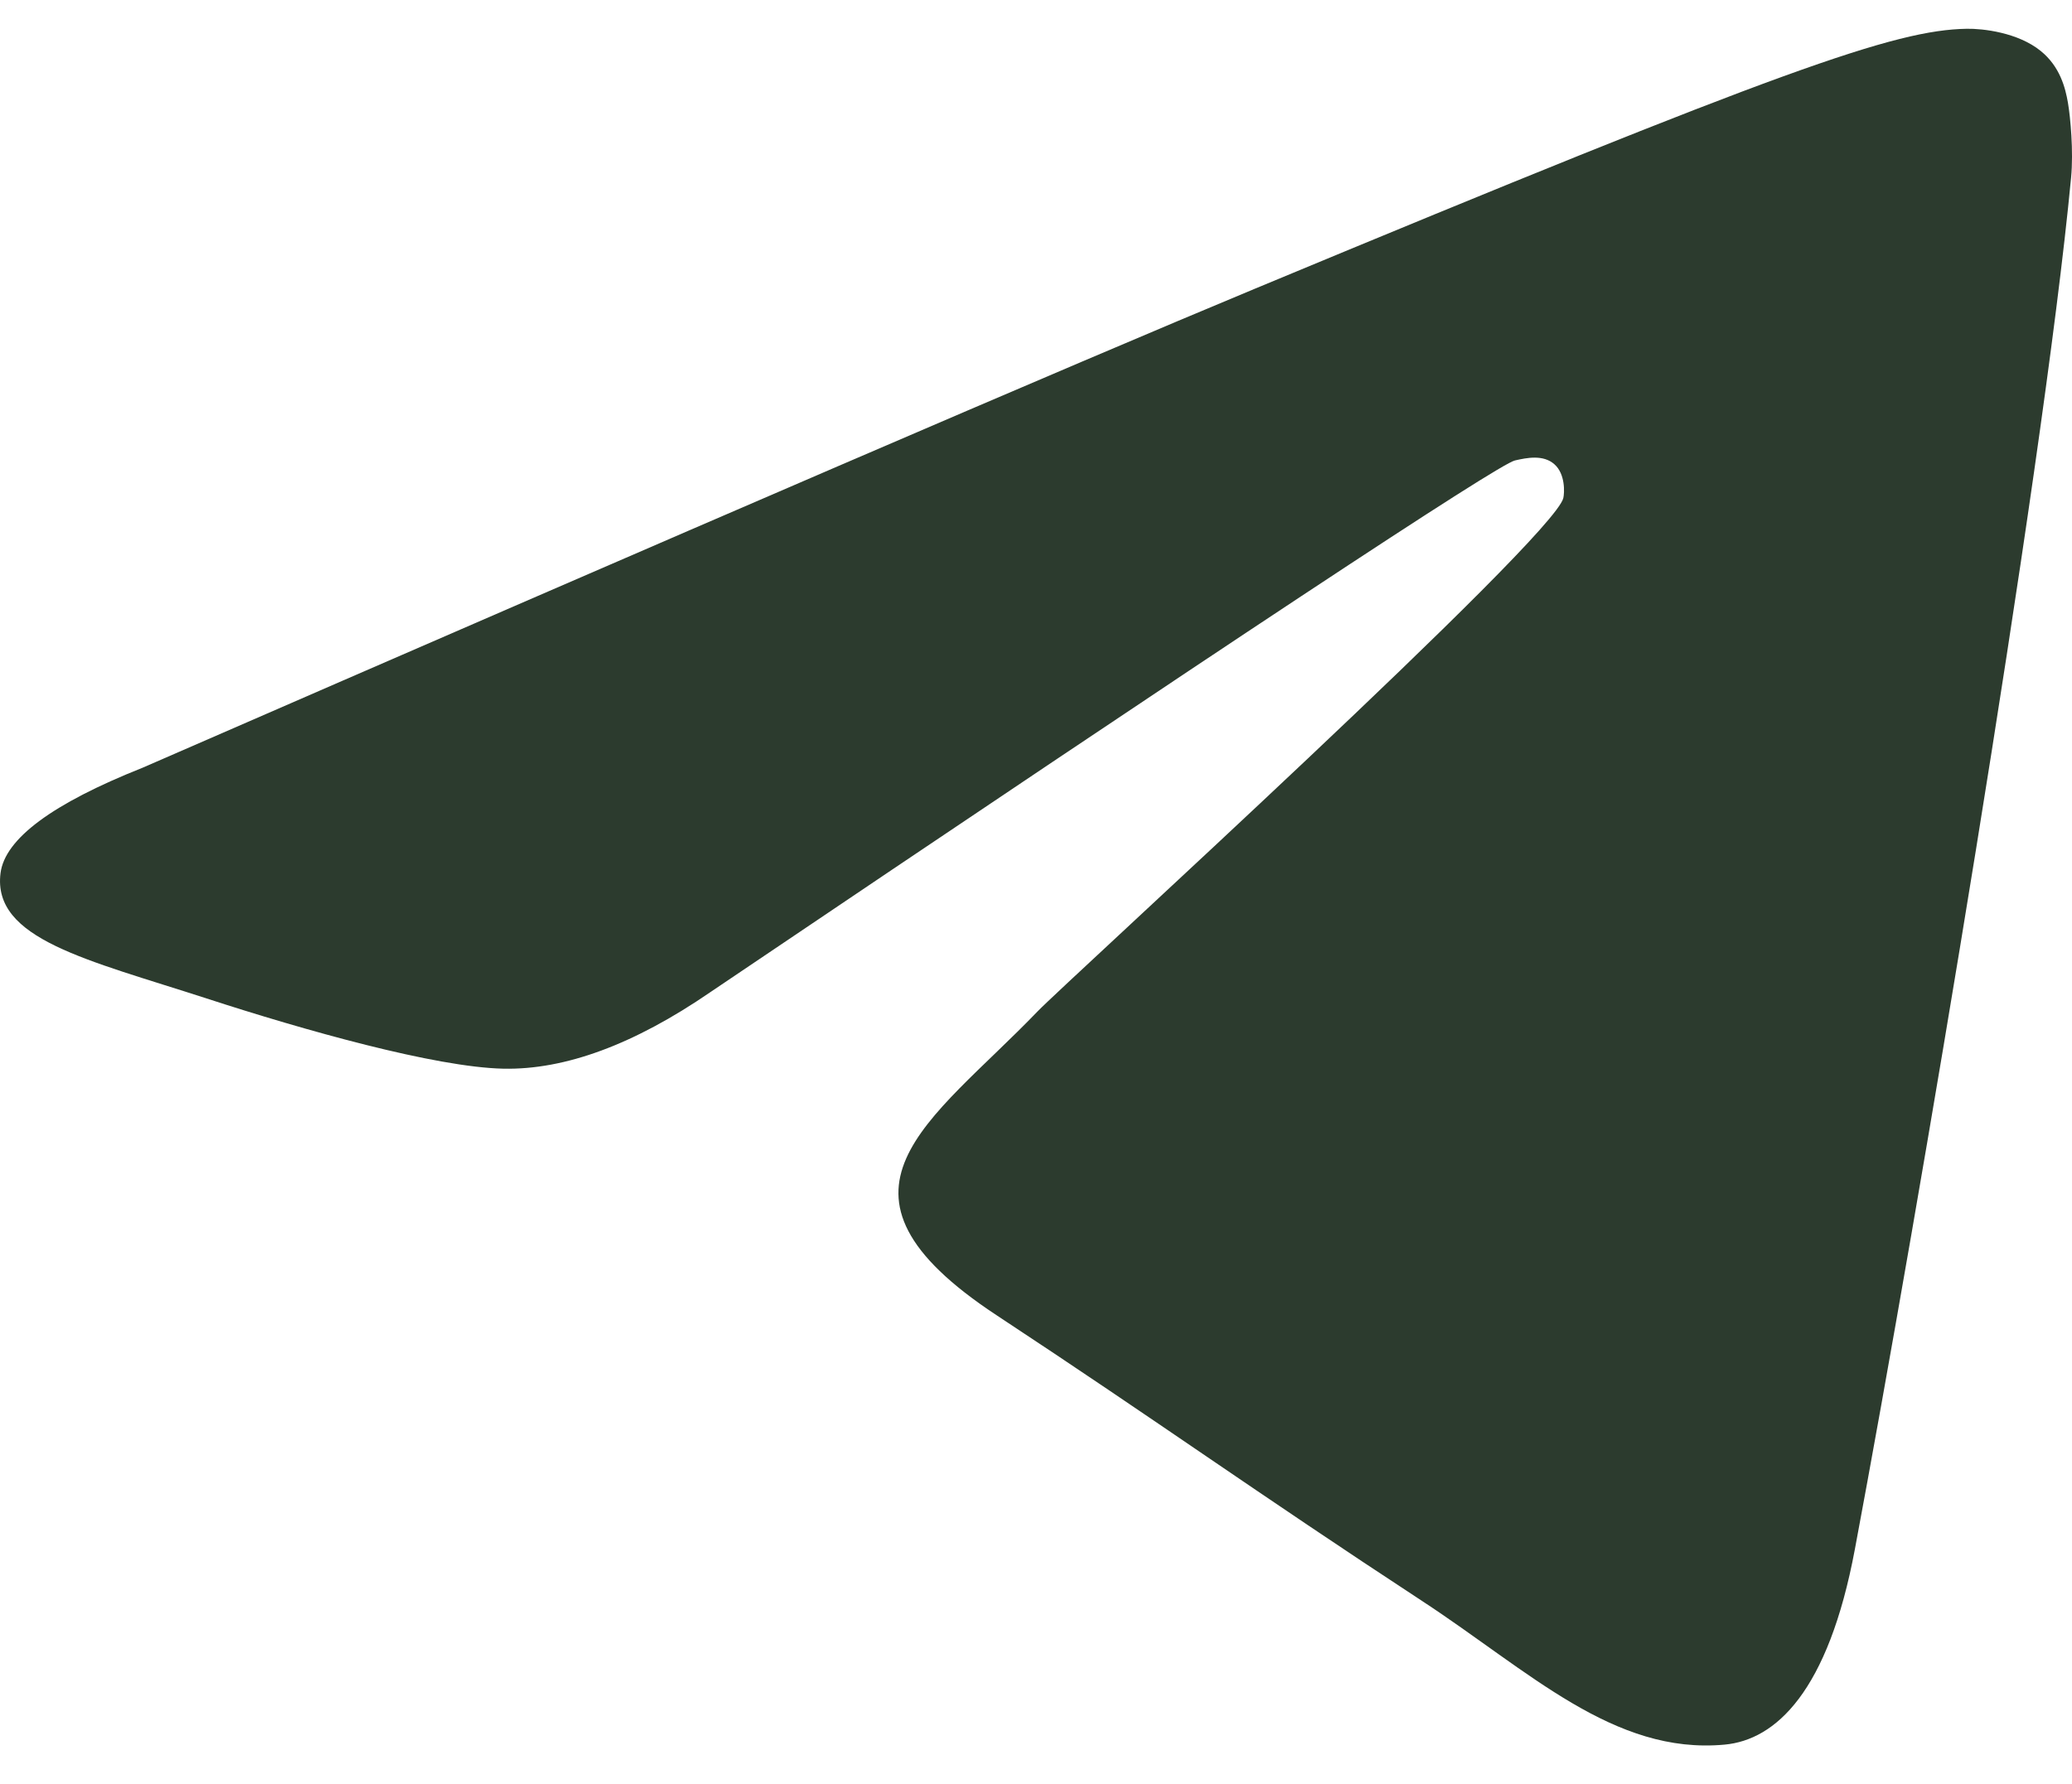 <svg width="36" height="31" viewBox="0 0 36 31" fill="none" xmlns="http://www.w3.org/2000/svg">
  <path fill-rule="evenodd" clip-rule="evenodd" d="M2.475 13.343C12.139 9.133 18.582 6.357 21.807 5.016C31.012 1.187 32.925 0.522 34.172 0.5C34.447 0.495 35.06 0.563 35.457 0.886C35.792 1.158 35.884 1.525 35.929 1.783C35.973 2.041 36.028 2.629 35.984 3.088C35.485 8.33 33.327 21.05 32.228 26.921C31.764 29.405 30.849 30.238 29.963 30.319C28.038 30.497 26.576 29.047 24.712 27.825C21.794 25.913 20.146 24.722 17.314 22.856C14.041 20.699 16.163 19.514 18.028 17.576C18.516 17.069 26.998 9.355 27.162 8.655C27.182 8.567 27.201 8.241 27.008 8.069C26.814 7.896 26.528 7.955 26.321 8.002C26.029 8.069 21.368 11.149 12.339 17.244C11.016 18.152 9.817 18.595 8.744 18.572C7.56 18.546 5.284 17.903 3.591 17.352C1.515 16.678 -0.135 16.321 0.009 15.175C0.084 14.578 0.906 13.967 2.475 13.343Z" fill="#2C3B2E" />
</svg>